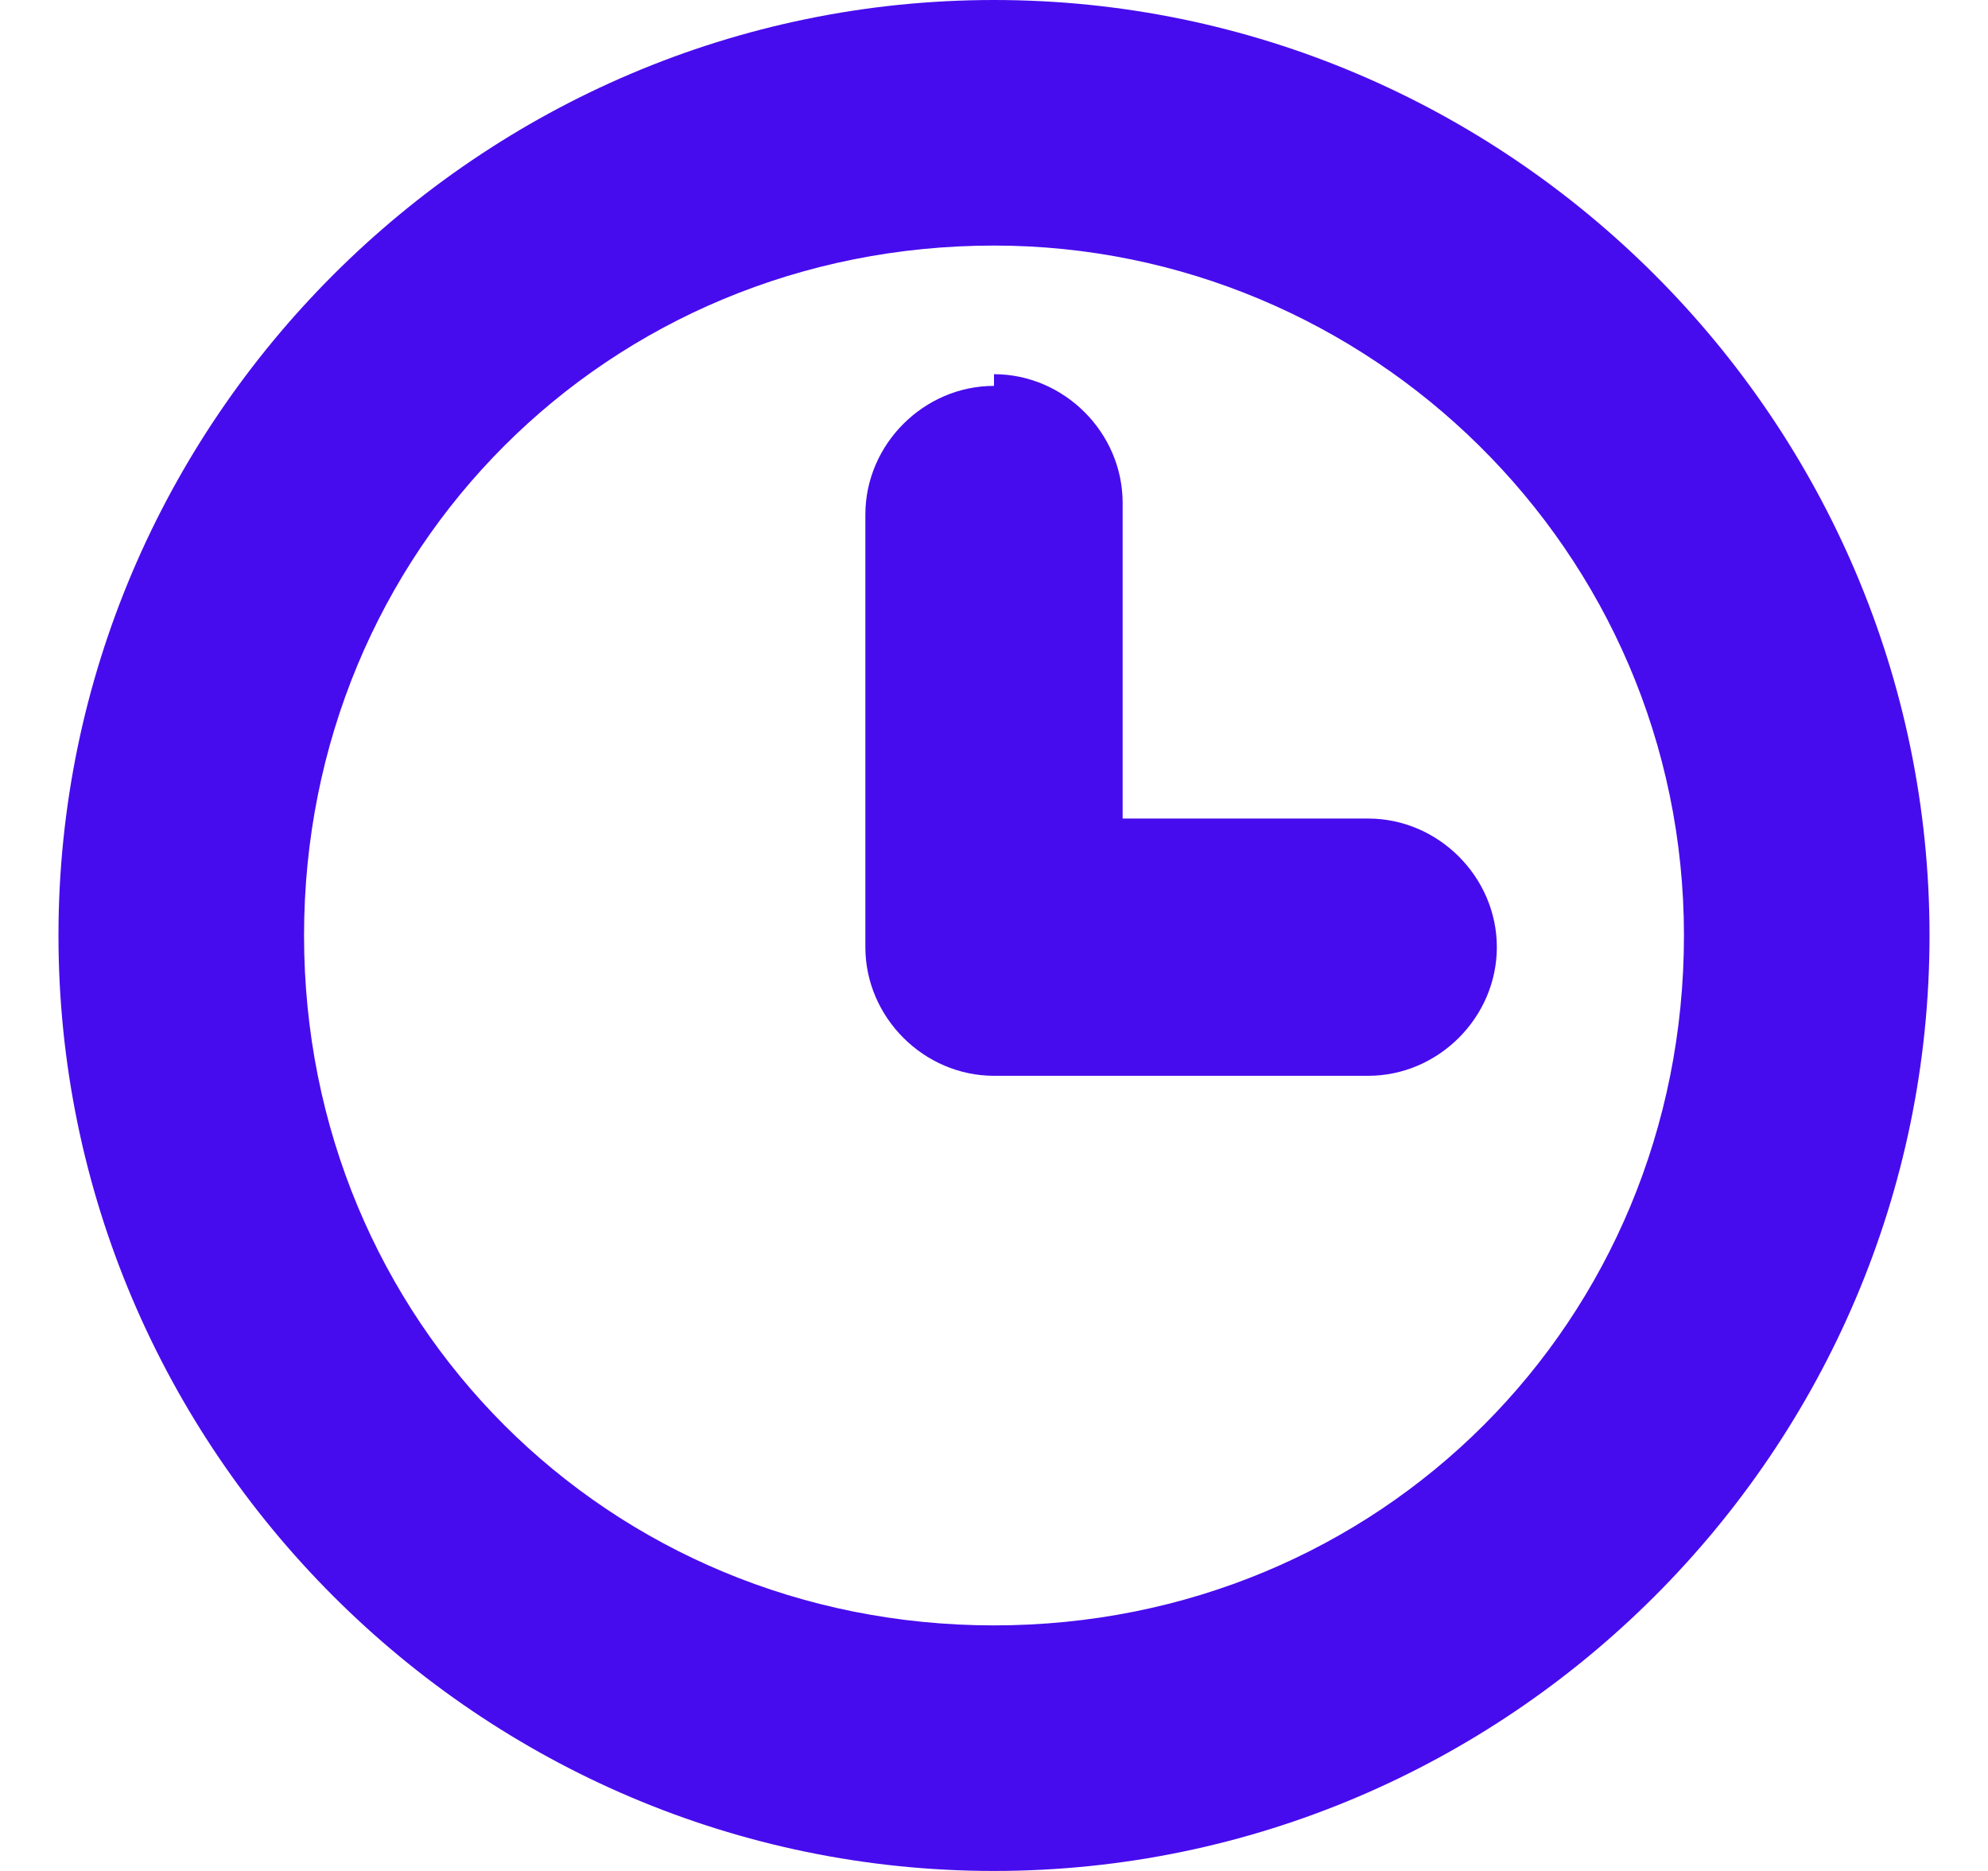 <?xml version="1.0" encoding="UTF-8"?>
<svg id="Layer_1" xmlns="http://www.w3.org/2000/svg" version="1.1" viewBox="0 0 17 16">
  <!-- Generator: Adobe Illustrator 29.3.1, SVG Export Plug-In . SVG Version: 2.1.0 Build 151)  -->
  <defs>
    <style>
      .st0 {
        fill: #470ced;
        fill-rule: evenodd;
      }
    </style>
  </defs>
  <path class="st0" d="M16.5,8C16.5,3.6,12.9,0,8.5,0S.5,3.6.5,8s3.6,8,8,8,8-3.6,8-8ZM8.5,2.1c3.2,0,5.9,2.6,5.9,5.9s-2.6,5.9-5.9,5.9-5.9-2.6-5.9-5.9,2.6-5.9,5.9-5.9ZM8.5,3.2c.6,0,1.1.5,1.1,1.1v2.7h2.1c.6,0,1.1.5,1.1,1.1s-.5,1.1-1.1,1.1h-3.2c-.6,0-1.1-.5-1.1-1.1v-3.7c0-.6.5-1.1,1.1-1.1Z"/>
</svg>